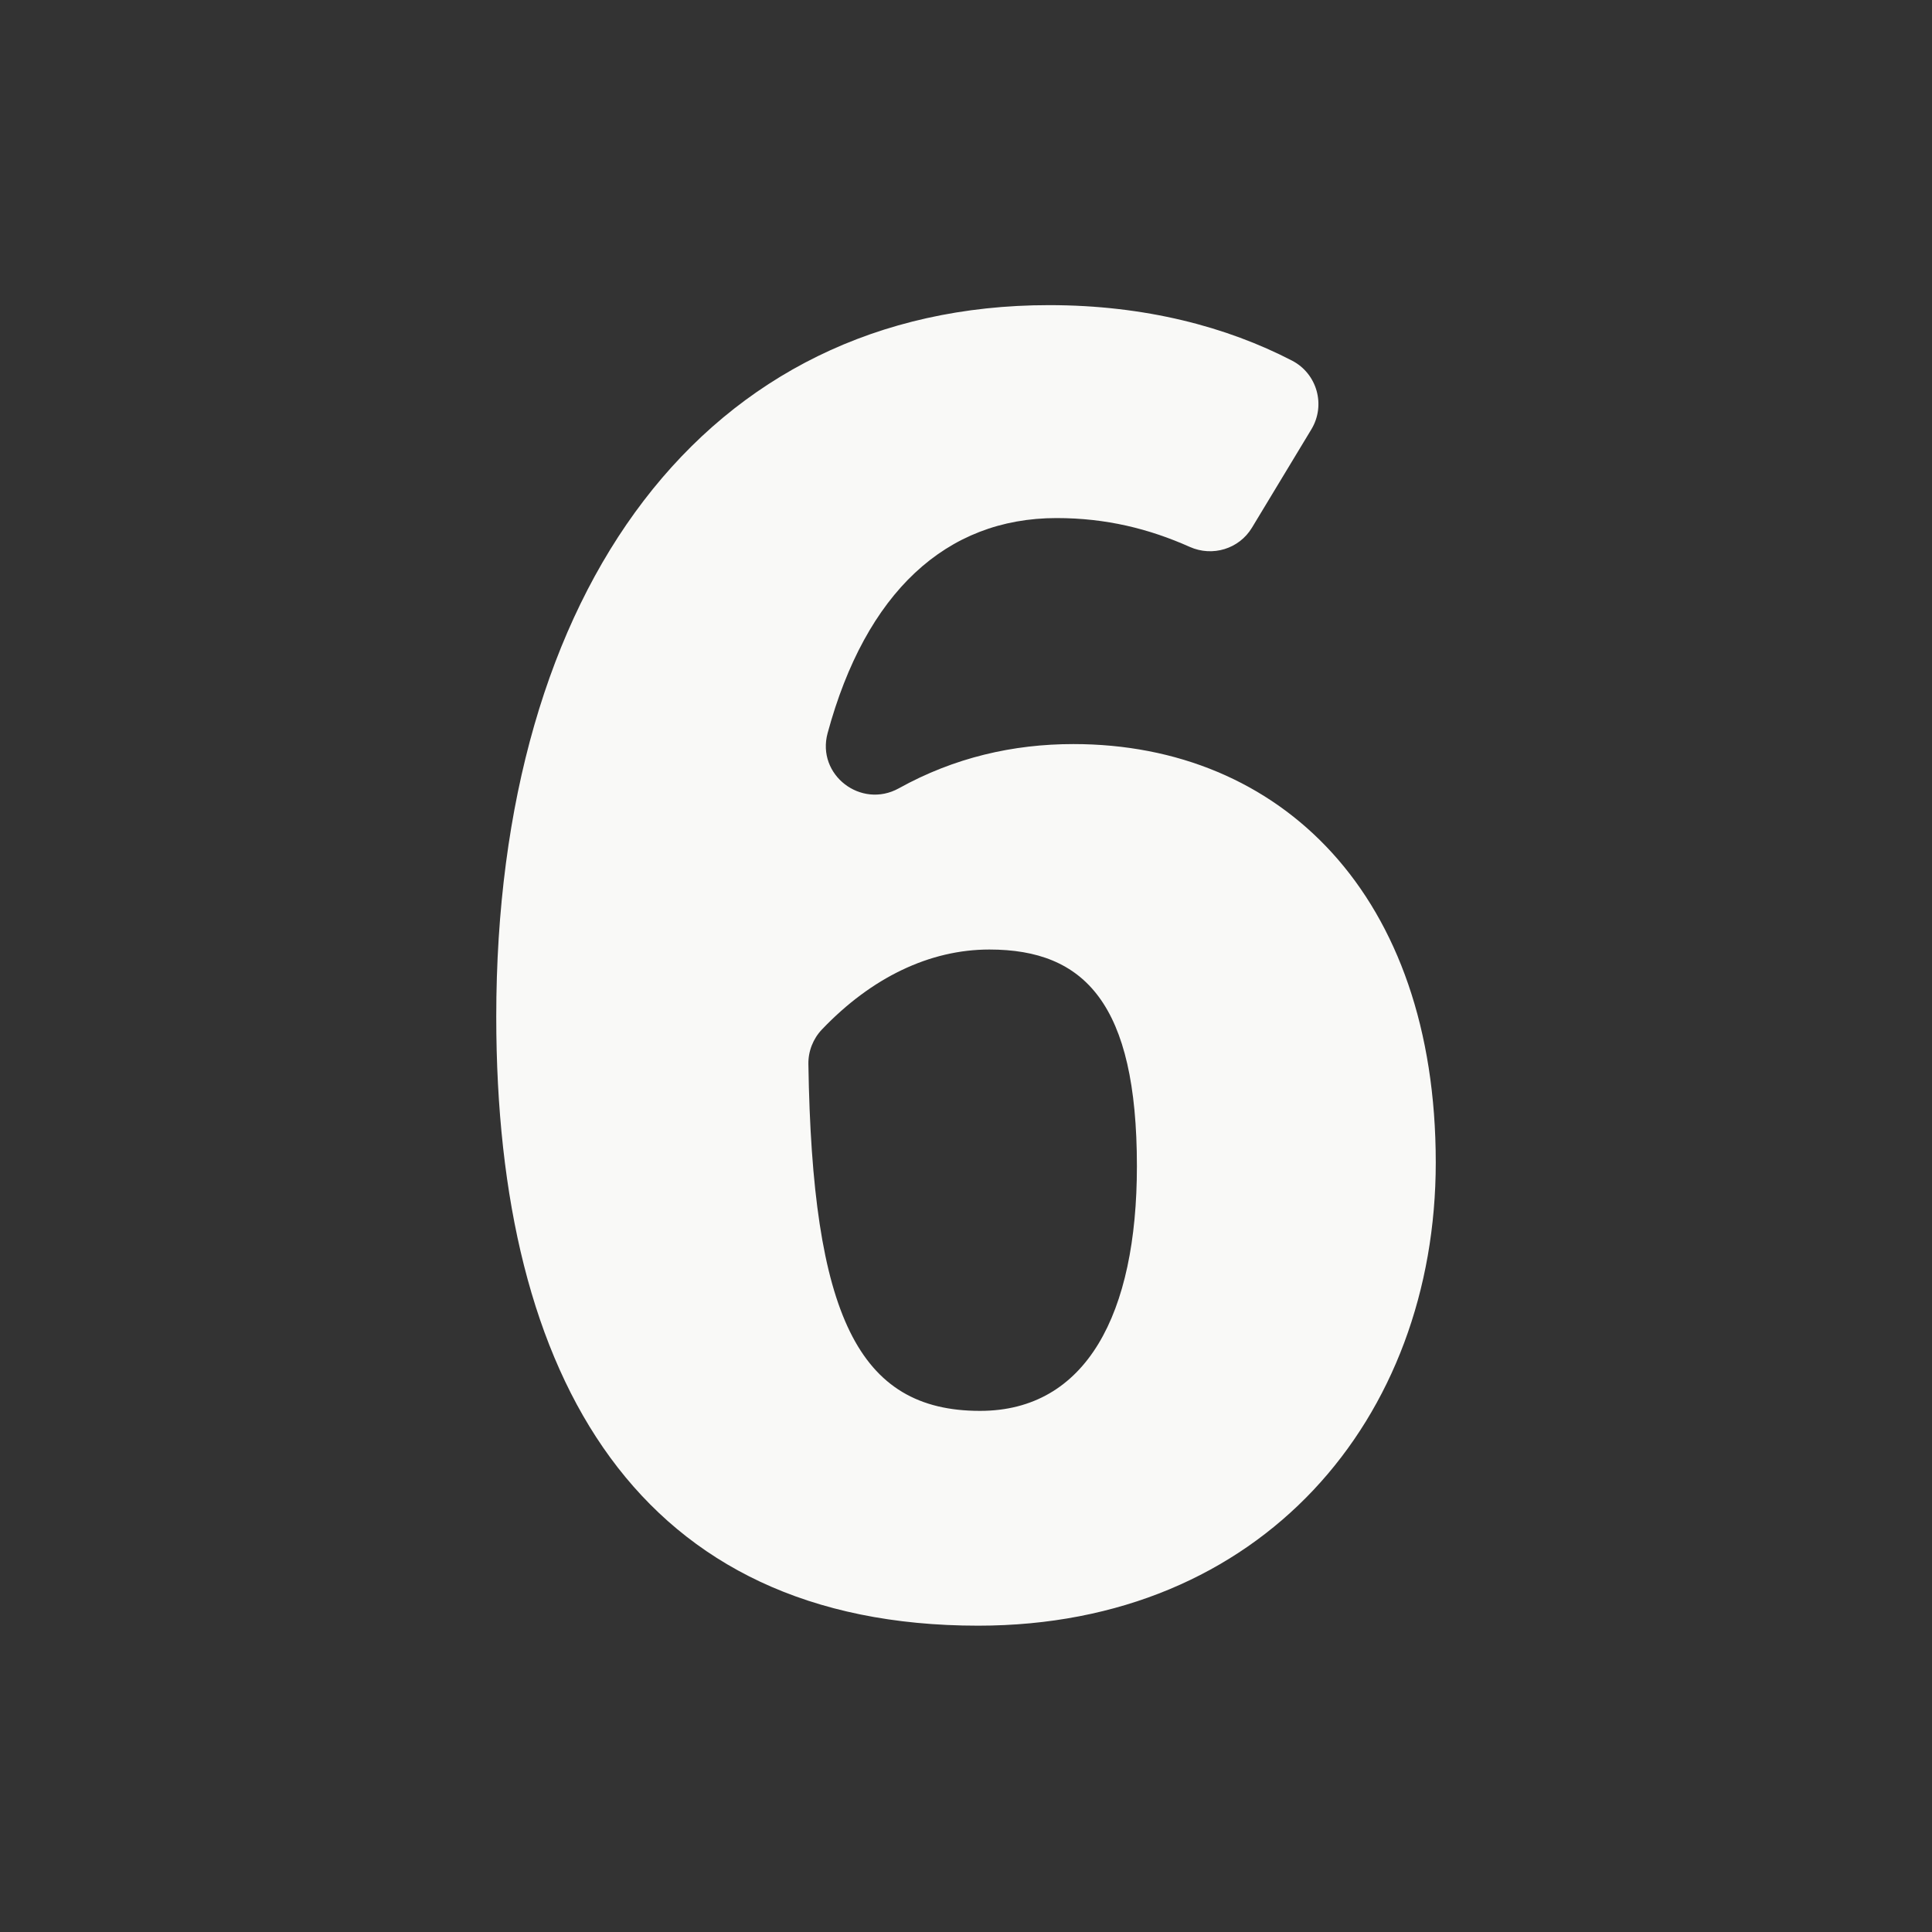 <?xml version="1.0" encoding="iso-8859-1"?>
<!-- Generator: Adobe Illustrator 18.1.1, SVG Export Plug-In . SVG Version: 6.00 Build 0)  -->
<!DOCTYPE svg PUBLIC "-//W3C//DTD SVG 1.1//EN" "http://www.w3.org/Graphics/SVG/1.1/DTD/svg11.dtd">
<svg version="1.1" xmlns="http://www.w3.org/2000/svg" xmlns:xlink="http://www.w3.org/1999/xlink" x="0px" y="0px"
	 viewBox="0 0 512 512" enable-background="new 0 0 512 512" xml:space="preserve">
<rect x="0" y="0" width="512" height="512" fill="#333333" stroke="none"/>
<g id="Layer_3">
	<path fill="#F9F9F7" d="M347.526,113.781l-15.75,26.069c-3.403,5.632-10.462,7.767-16.471,5.086
		c-10.78-4.81-22.188-7.644-35.297-7.644c-29.297,0-50.579,19.729-60.683,56.998c-3,11.063,8.863,20.174,18.887,14.613
		c14.686-8.146,30.27-11.717,46.252-11.717c54.944,0,96.028,40.094,96.028,110.878c0,67.813-46.034,122.757-121.272,122.757
		c-89.593,0-127.707-64.843-127.707-161.366c0-113.353,55.439-188.591,146.516-188.591c25.466,0,47.094,5.758,64.369,14.702
		C349.05,99.01,351.401,107.367,347.526,113.781z M259.712,373.897c28.215,0,41.579-25.74,41.579-64.844
		c0-43.064-13.859-57.419-39.104-57.419c-15.827,0-31.242,7.437-44.356,21.178c-2.354,2.466-3.654,5.769-3.6,9.178
		C215.266,348.467,227.364,373.897,259.712,373.897z"/>
</g>
<g id="Layer_1">
</g>
</svg>
